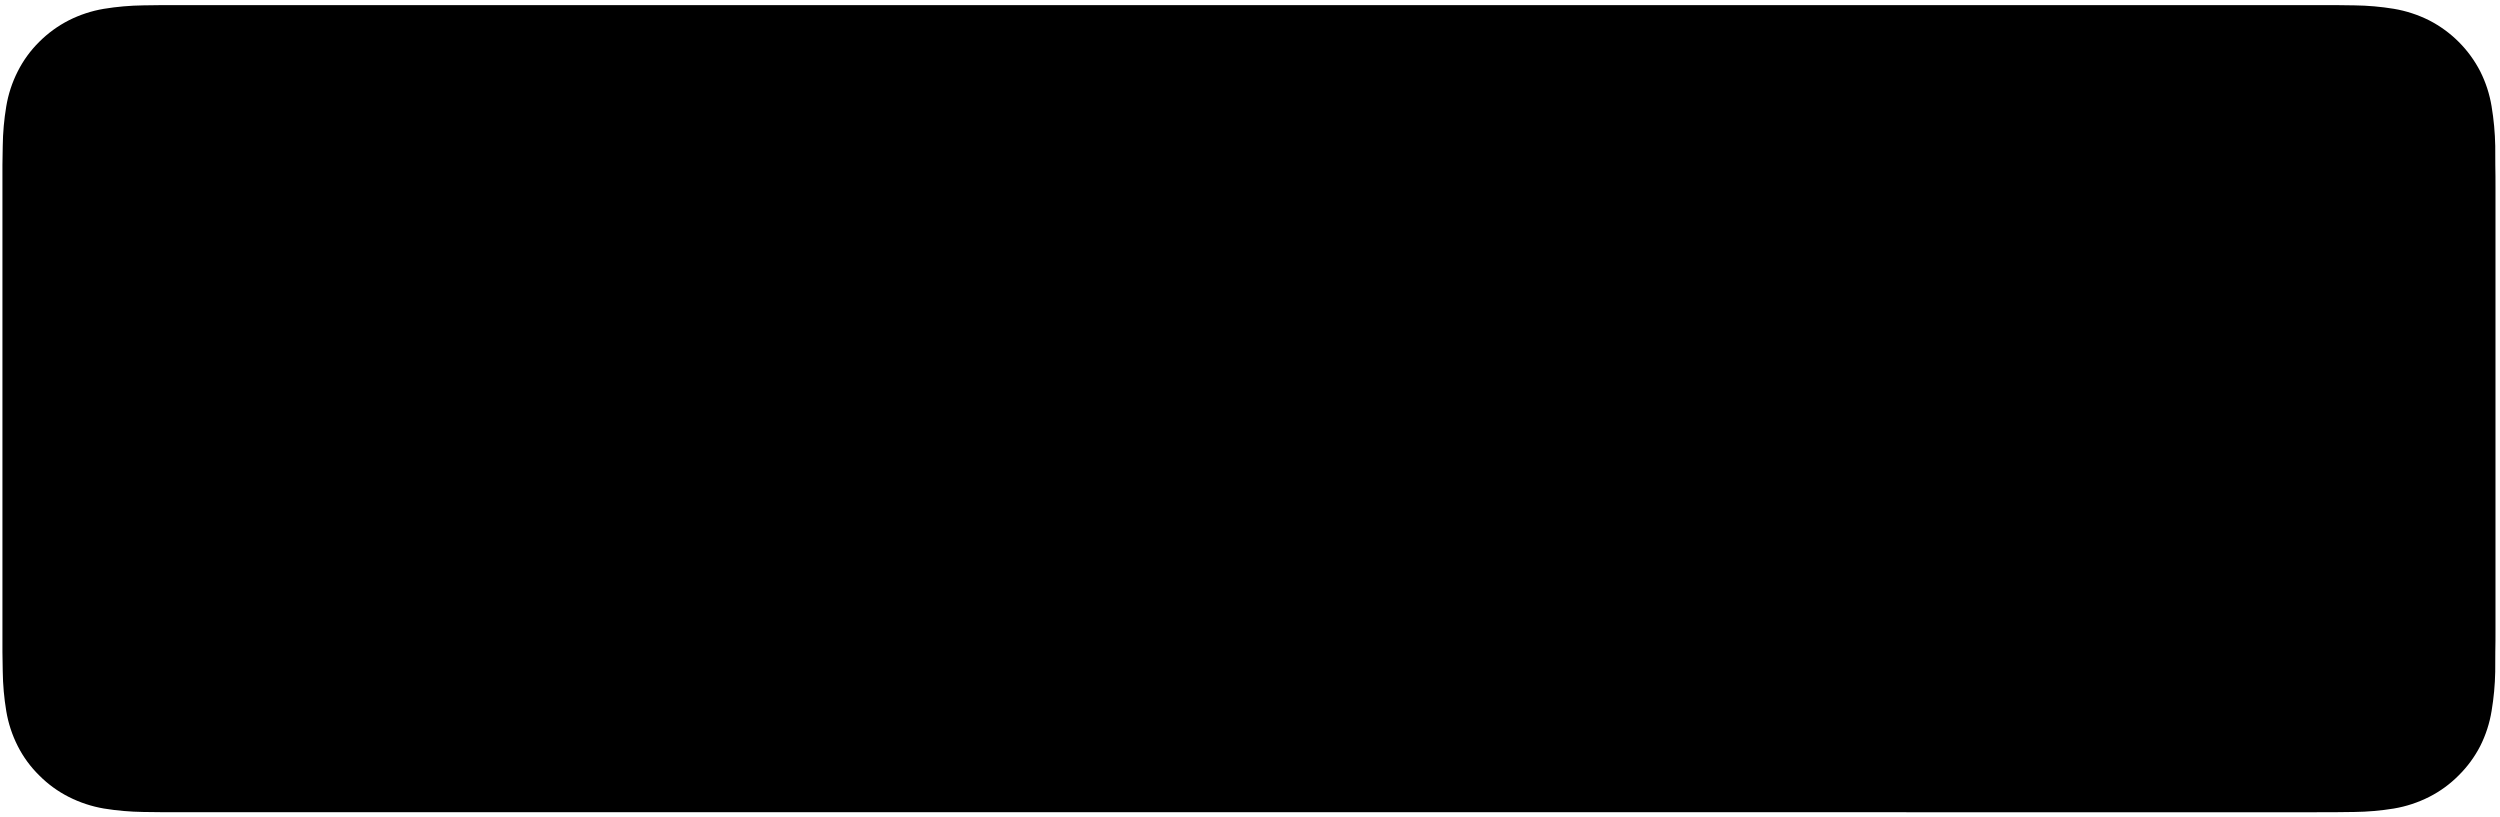 <svg width="156" height="51" viewBox="0 0 156 51" fill="none" xmlns="http://www.w3.org/2000/svg">
<path d="M10.141 50.681C9.739 50.681 9.347 50.676 8.948 50.667C8.122 50.656 7.298 50.585 6.482 50.452C5.722 50.322 4.985 50.079 4.297 49.731C3.614 49.386 2.992 48.934 2.454 48.392C1.907 47.857 1.452 47.236 1.107 46.554C0.758 45.867 0.517 45.131 0.391 44.372C0.255 43.556 0.182 42.73 0.171 41.903C0.163 41.625 0.152 40.701 0.152 40.701V10.285C0.152 10.285 0.164 9.375 0.171 9.107C0.181 8.281 0.254 7.457 0.39 6.642C0.516 5.881 0.757 5.143 1.107 4.454C1.451 3.772 1.903 3.151 2.446 2.613C2.988 2.071 3.612 1.616 4.296 1.267C4.983 0.921 5.718 0.679 6.477 0.551C7.295 0.417 8.122 0.345 8.951 0.335L10.142 0.319H145.721L146.926 0.335C147.747 0.345 148.567 0.417 149.378 0.55C150.144 0.679 150.887 0.923 151.582 1.271C152.951 1.975 154.065 3.089 154.768 4.457C155.112 5.141 155.35 5.873 155.474 6.628C155.611 7.45 155.688 8.28 155.703 9.113C155.707 9.486 155.707 9.886 155.707 10.285C155.718 10.779 155.718 11.249 155.718 11.723V39.279C155.718 39.757 155.718 40.224 155.707 40.694C155.707 41.123 155.707 41.515 155.702 41.918C155.687 42.736 155.611 43.552 155.476 44.359C155.353 45.124 155.113 45.866 154.764 46.558C154.416 47.232 153.964 47.848 153.424 48.382C152.885 48.927 152.262 49.382 151.578 49.728C150.885 50.079 150.143 50.323 149.378 50.452C148.562 50.585 147.738 50.657 146.912 50.667C146.525 50.676 146.12 50.681 145.728 50.681L144.298 50.684L10.141 50.681Z" fill="black"/>
</svg>
